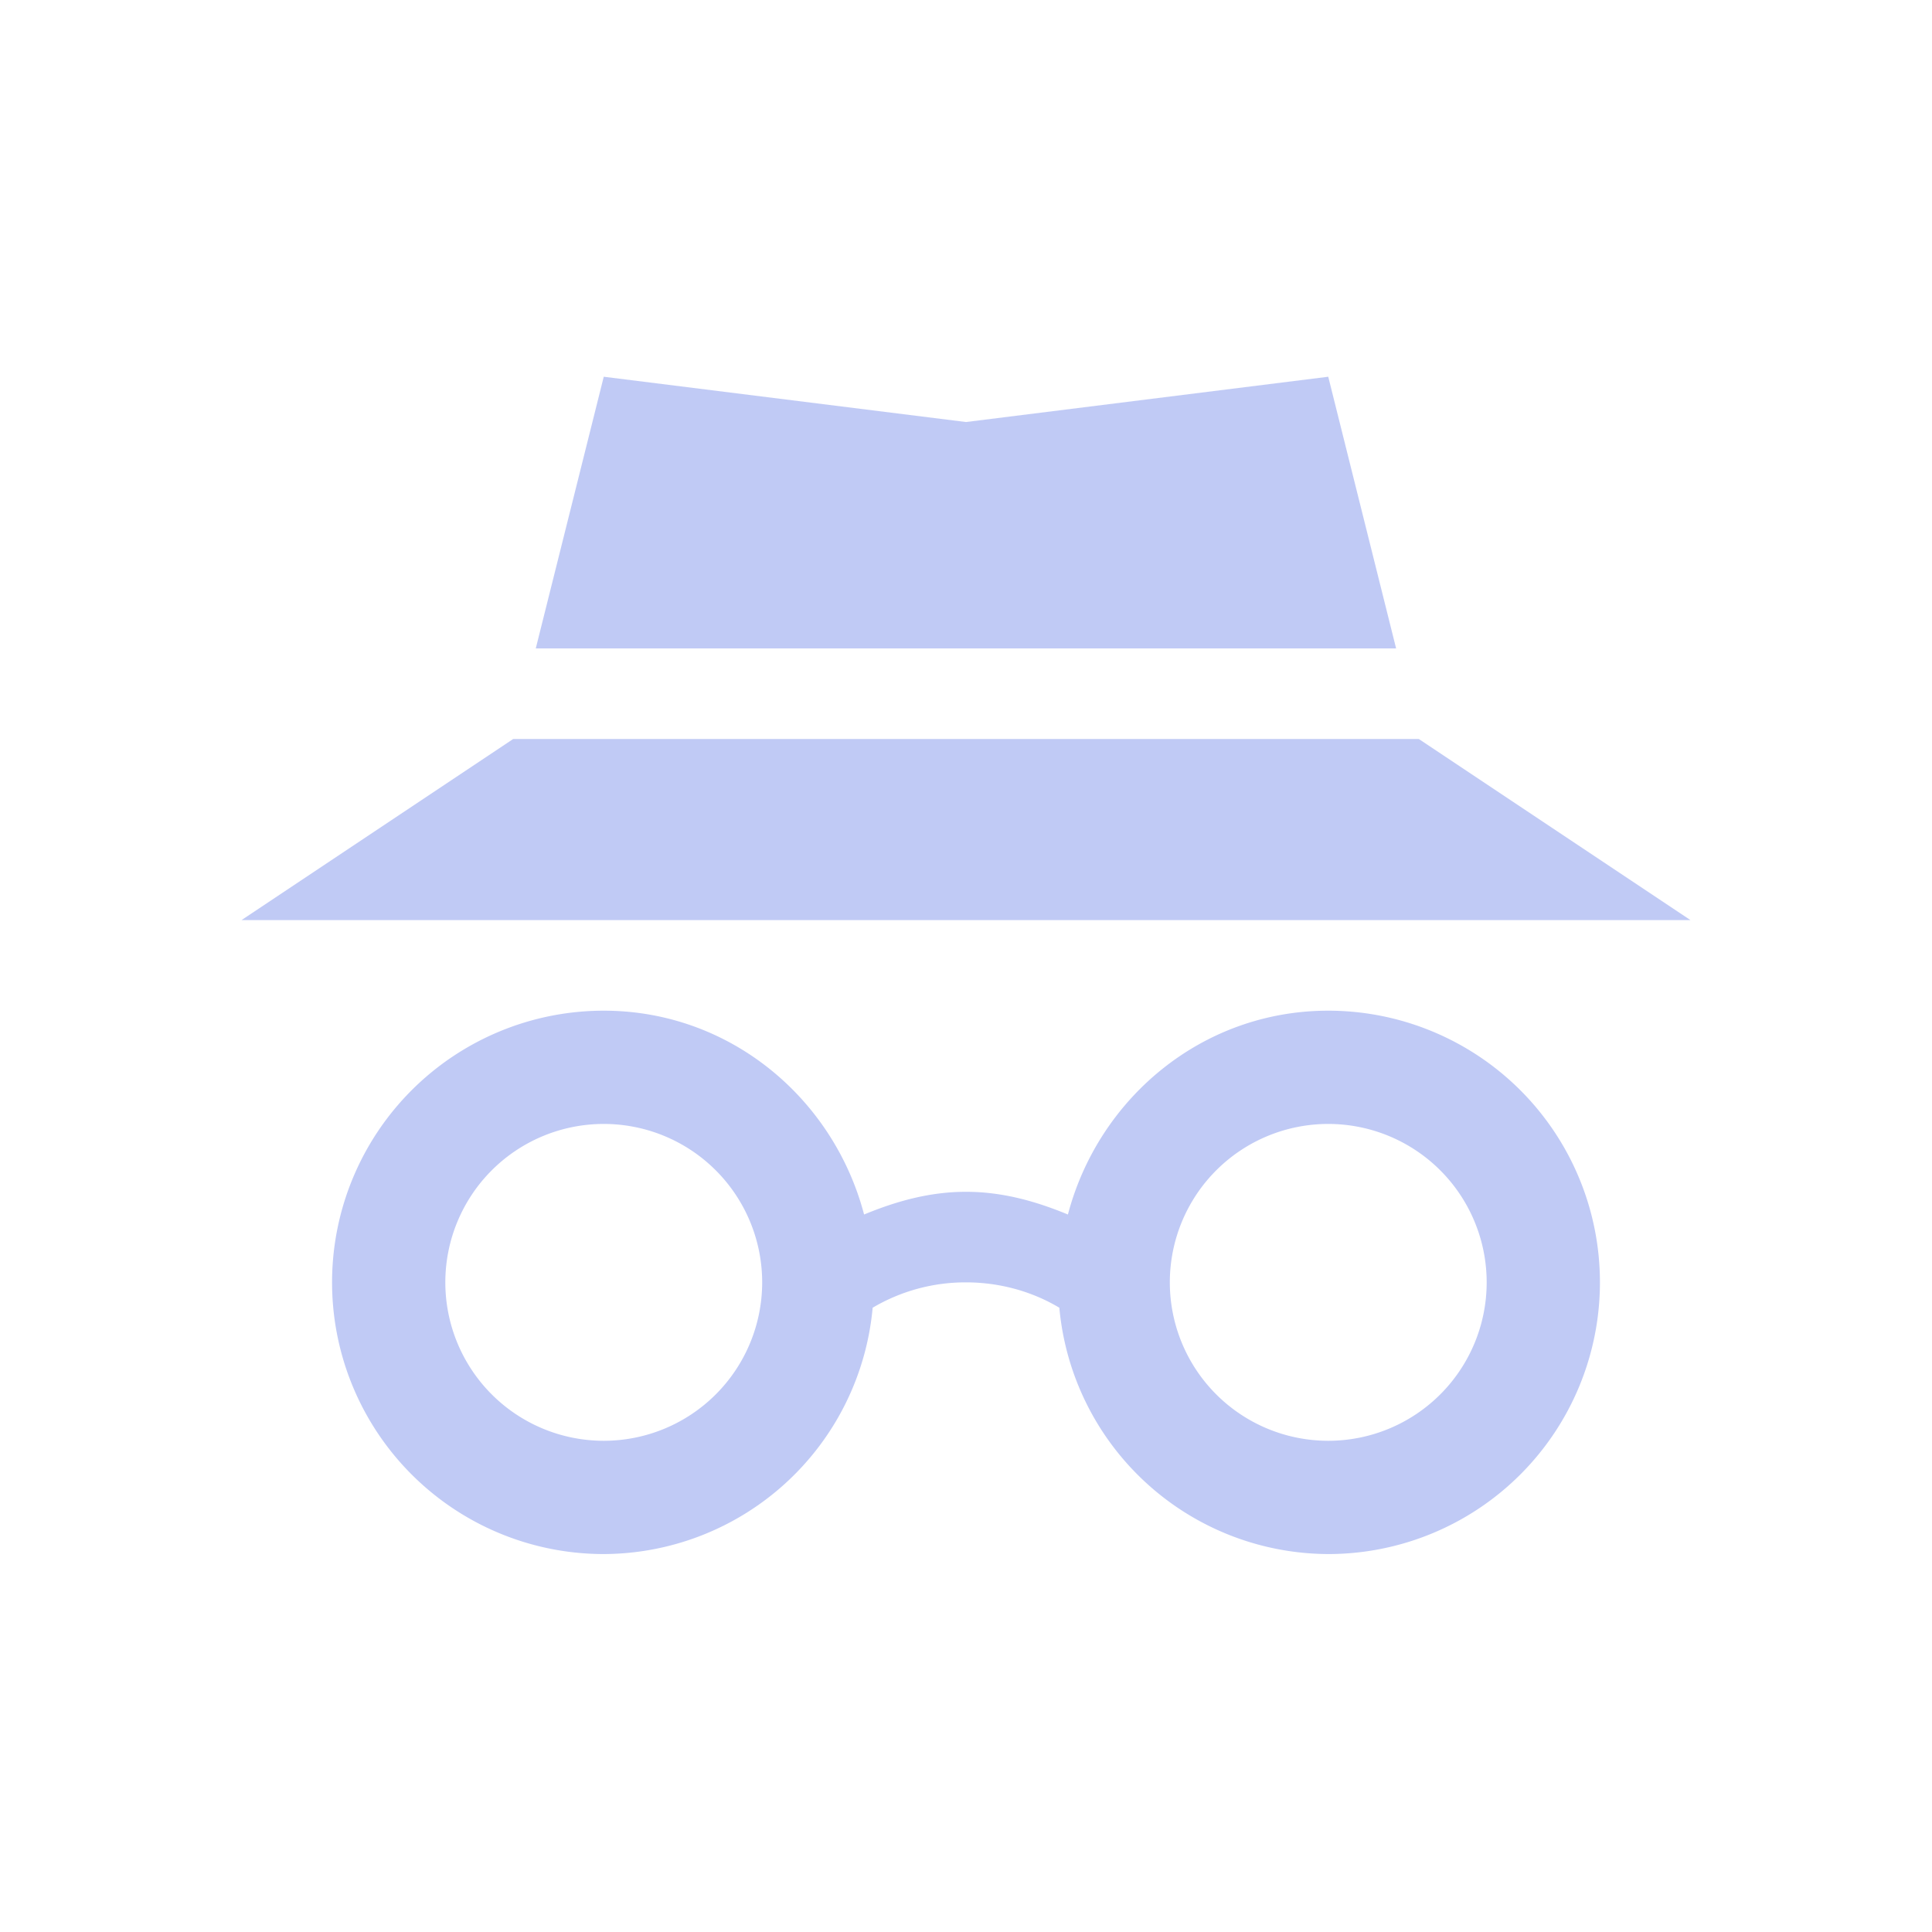 <svg width="16" height="16" version="1.1" xmlns="http://www.w3.org/2000/svg">
 <g fill="#c0caf5">
  <path d="m5 8.37a2.25 2.25 0 0 0 0 4.5 2.244 2.244 0 0 0 2.227-2.04 1.51 1.51 0 0 1 0.773-0.21c0.281 0 0.549 0.076 0.773 0.21a2.244 2.244 0 0 0 2.227 2.04 2.25 2.25 0 0 0 0-4.5c-1.043 0-1.902 0.724-2.156 1.688-0.264-0.109-0.541-0.188-0.844-0.188s-0.58 0.079-0.844 0.188c-0.254-0.964-1.113-1.688-2.156-1.688zm0 0.938a1.312 1.312 0 1 1 0 2.624 1.312 1.312 0 0 1 0-2.624zm6 0a1.312 1.312 0 1 1 0 2.624 1.312 1.312 0 0 1 0-2.624zm-6-6.188-0.563 2.25h7.125l-0.562-2.25-3 0.375zm-0.75 3-2.25 1.5h12l-2.25-1.5z"/>
 </g>
</svg>
